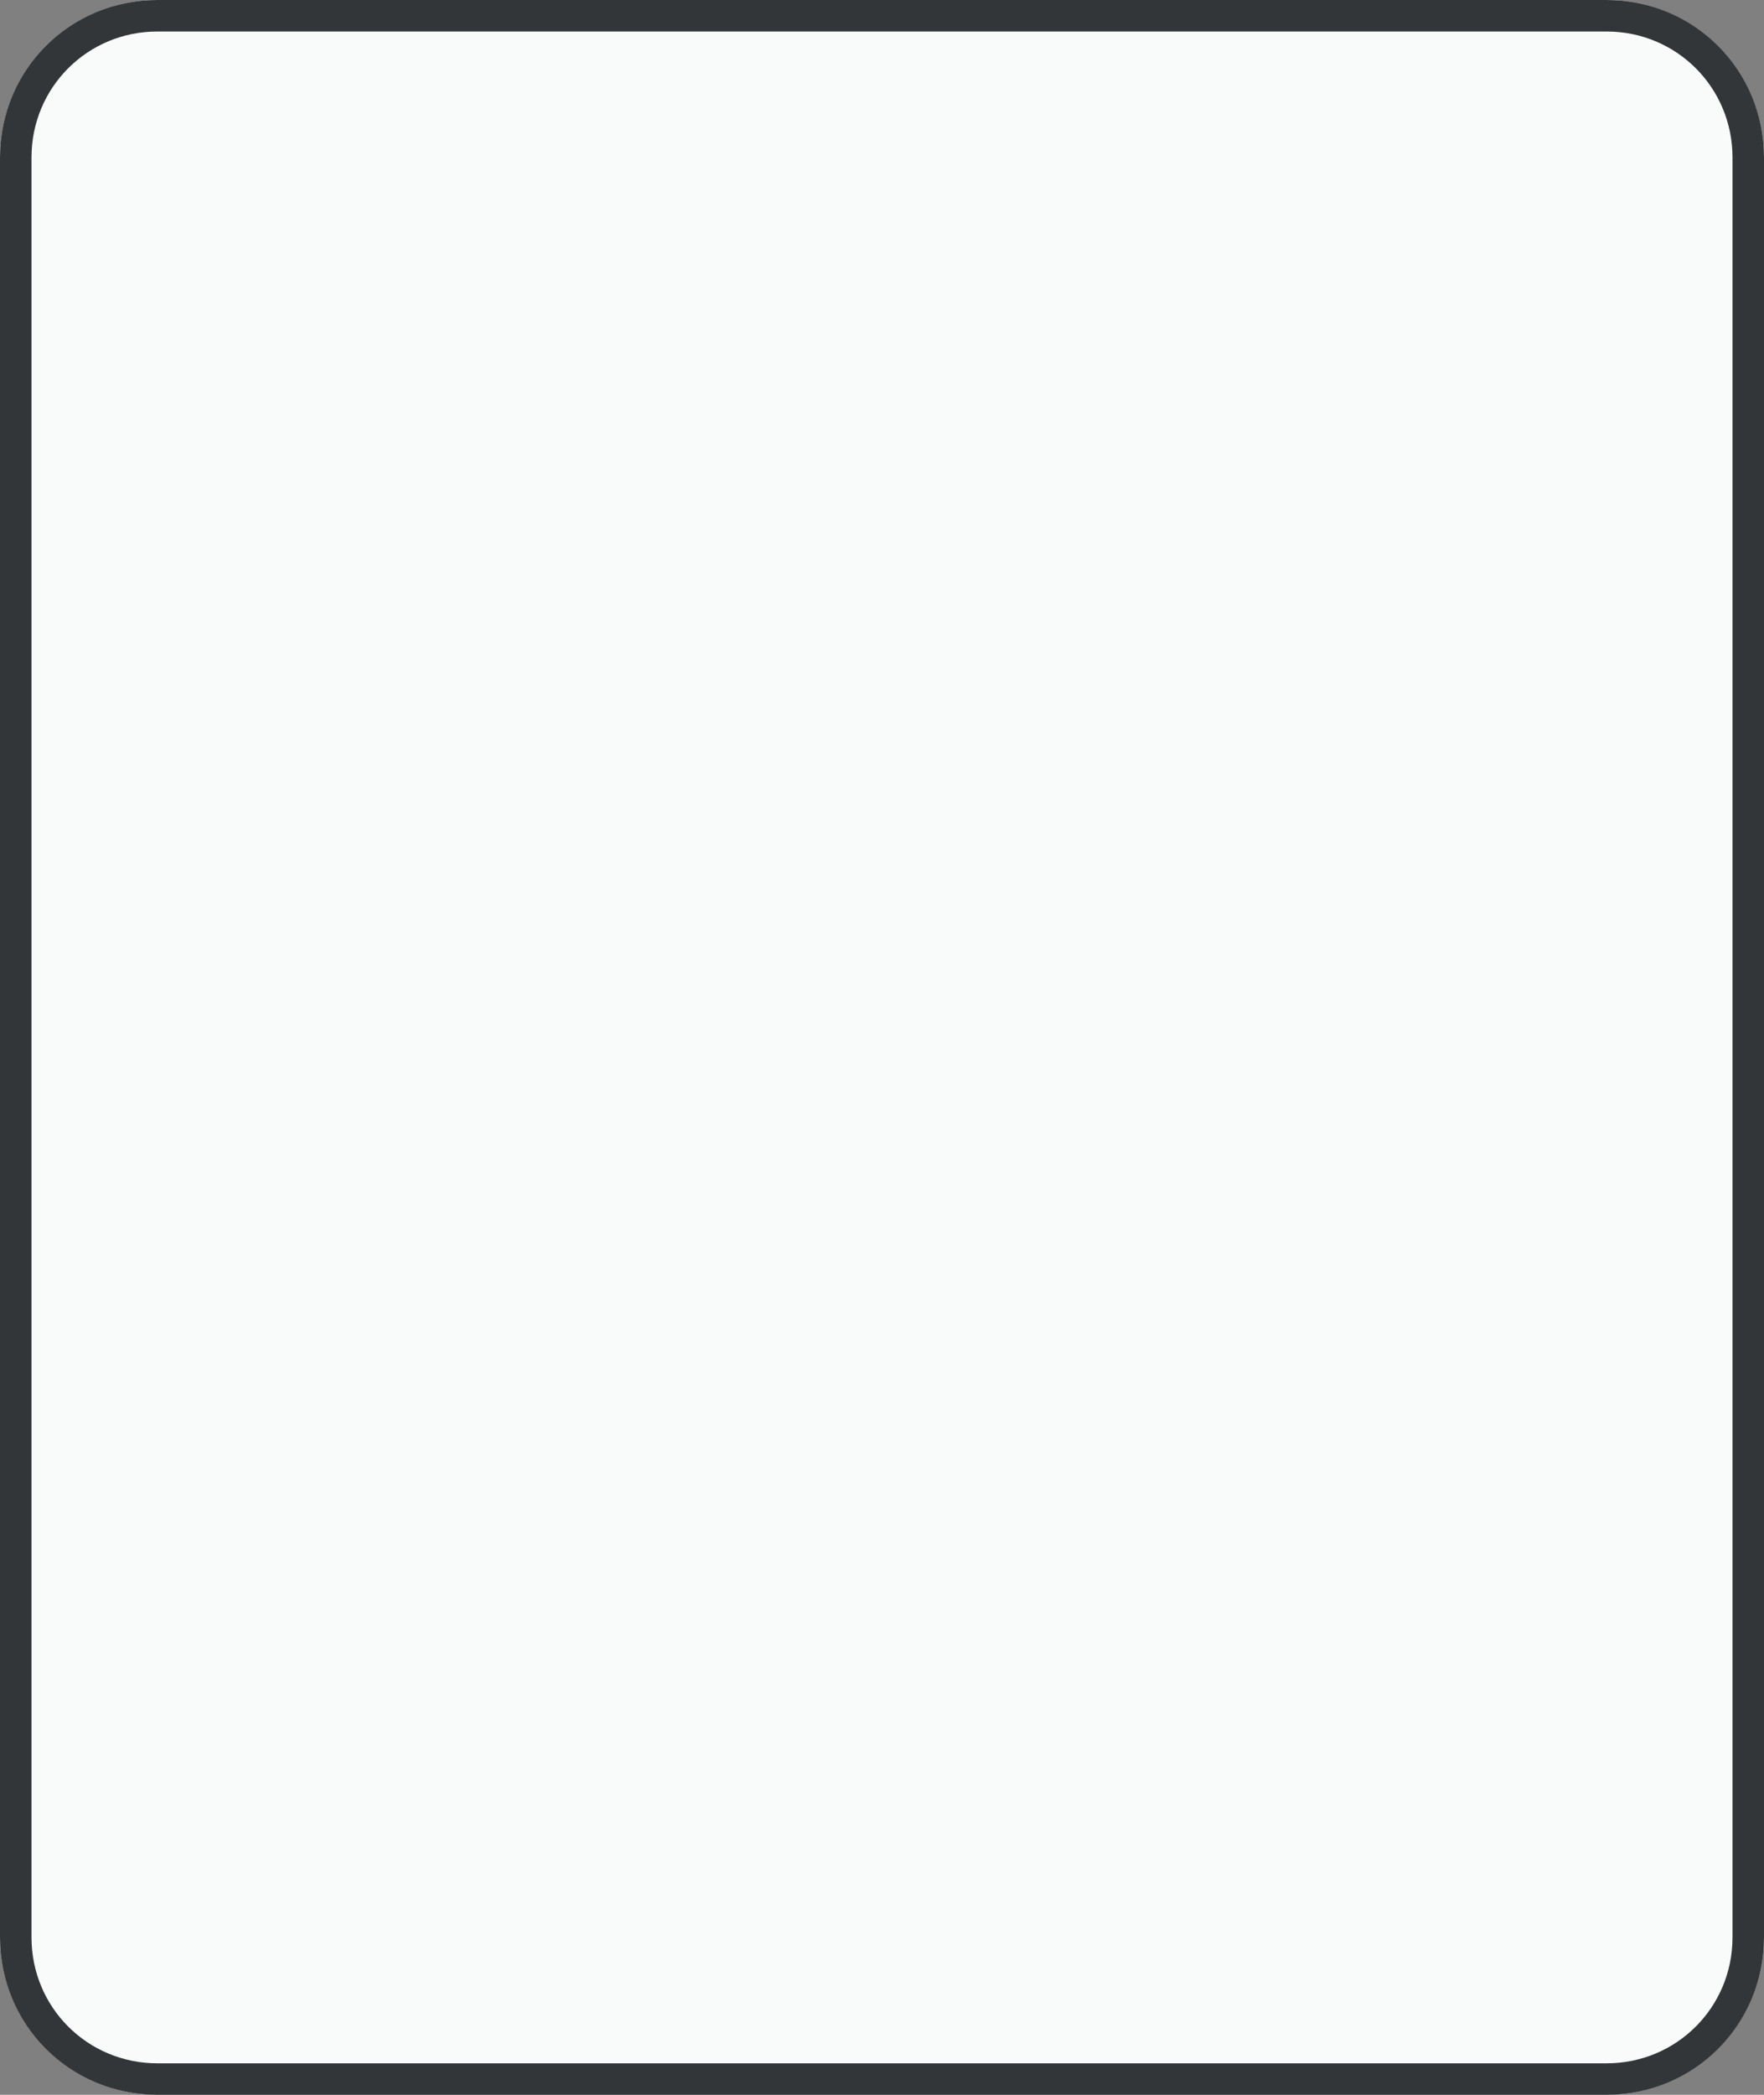 <?xml version="1.0" encoding="utf-8"?>
<!-- Generator: Adobe Illustrator 26.1.0, SVG Export Plug-In . SVG Version: 6.00 Build 0)  -->
<svg version="1.1" id="Layer_1" xmlns="http://www.w3.org/2000/svg" xmlns:xlink="http://www.w3.org/1999/xlink" x="0px" y="0px"
	 viewBox="0 0 112 133" style="enable-background:new 0 0 112 133;" xml:space="preserve">
<rect x="0" y="0" width="112" height="133" fill="#808080" stroke="none"/>
<style type="text/css">
	.st0{fill:#F9FBFB;}
	.st1{fill:none;stroke:#333638;stroke-width:2;stroke-linecap:round;}
</style>
<g id="Layer_2_00000161592519979384865800000005604816529062390442_">
	<g id="Layer_1-2">
		<path class="st0" d="M10,0h92c5.5,0,10,4.5,10,10v113c0,5.5-4.5,10-10,10H10c-5.5,0-10-4.5-10-10V10C0,4.5,4.5,0,10,0z"/>
		<path class="st1" d="M10,1h92c5,0,9,4,9,9v113c0,5-4,9-9,9H10c-5,0-9-4-9-9V10C1,5,5,1,10,1z"/>
	</g>
</g>
</svg>
